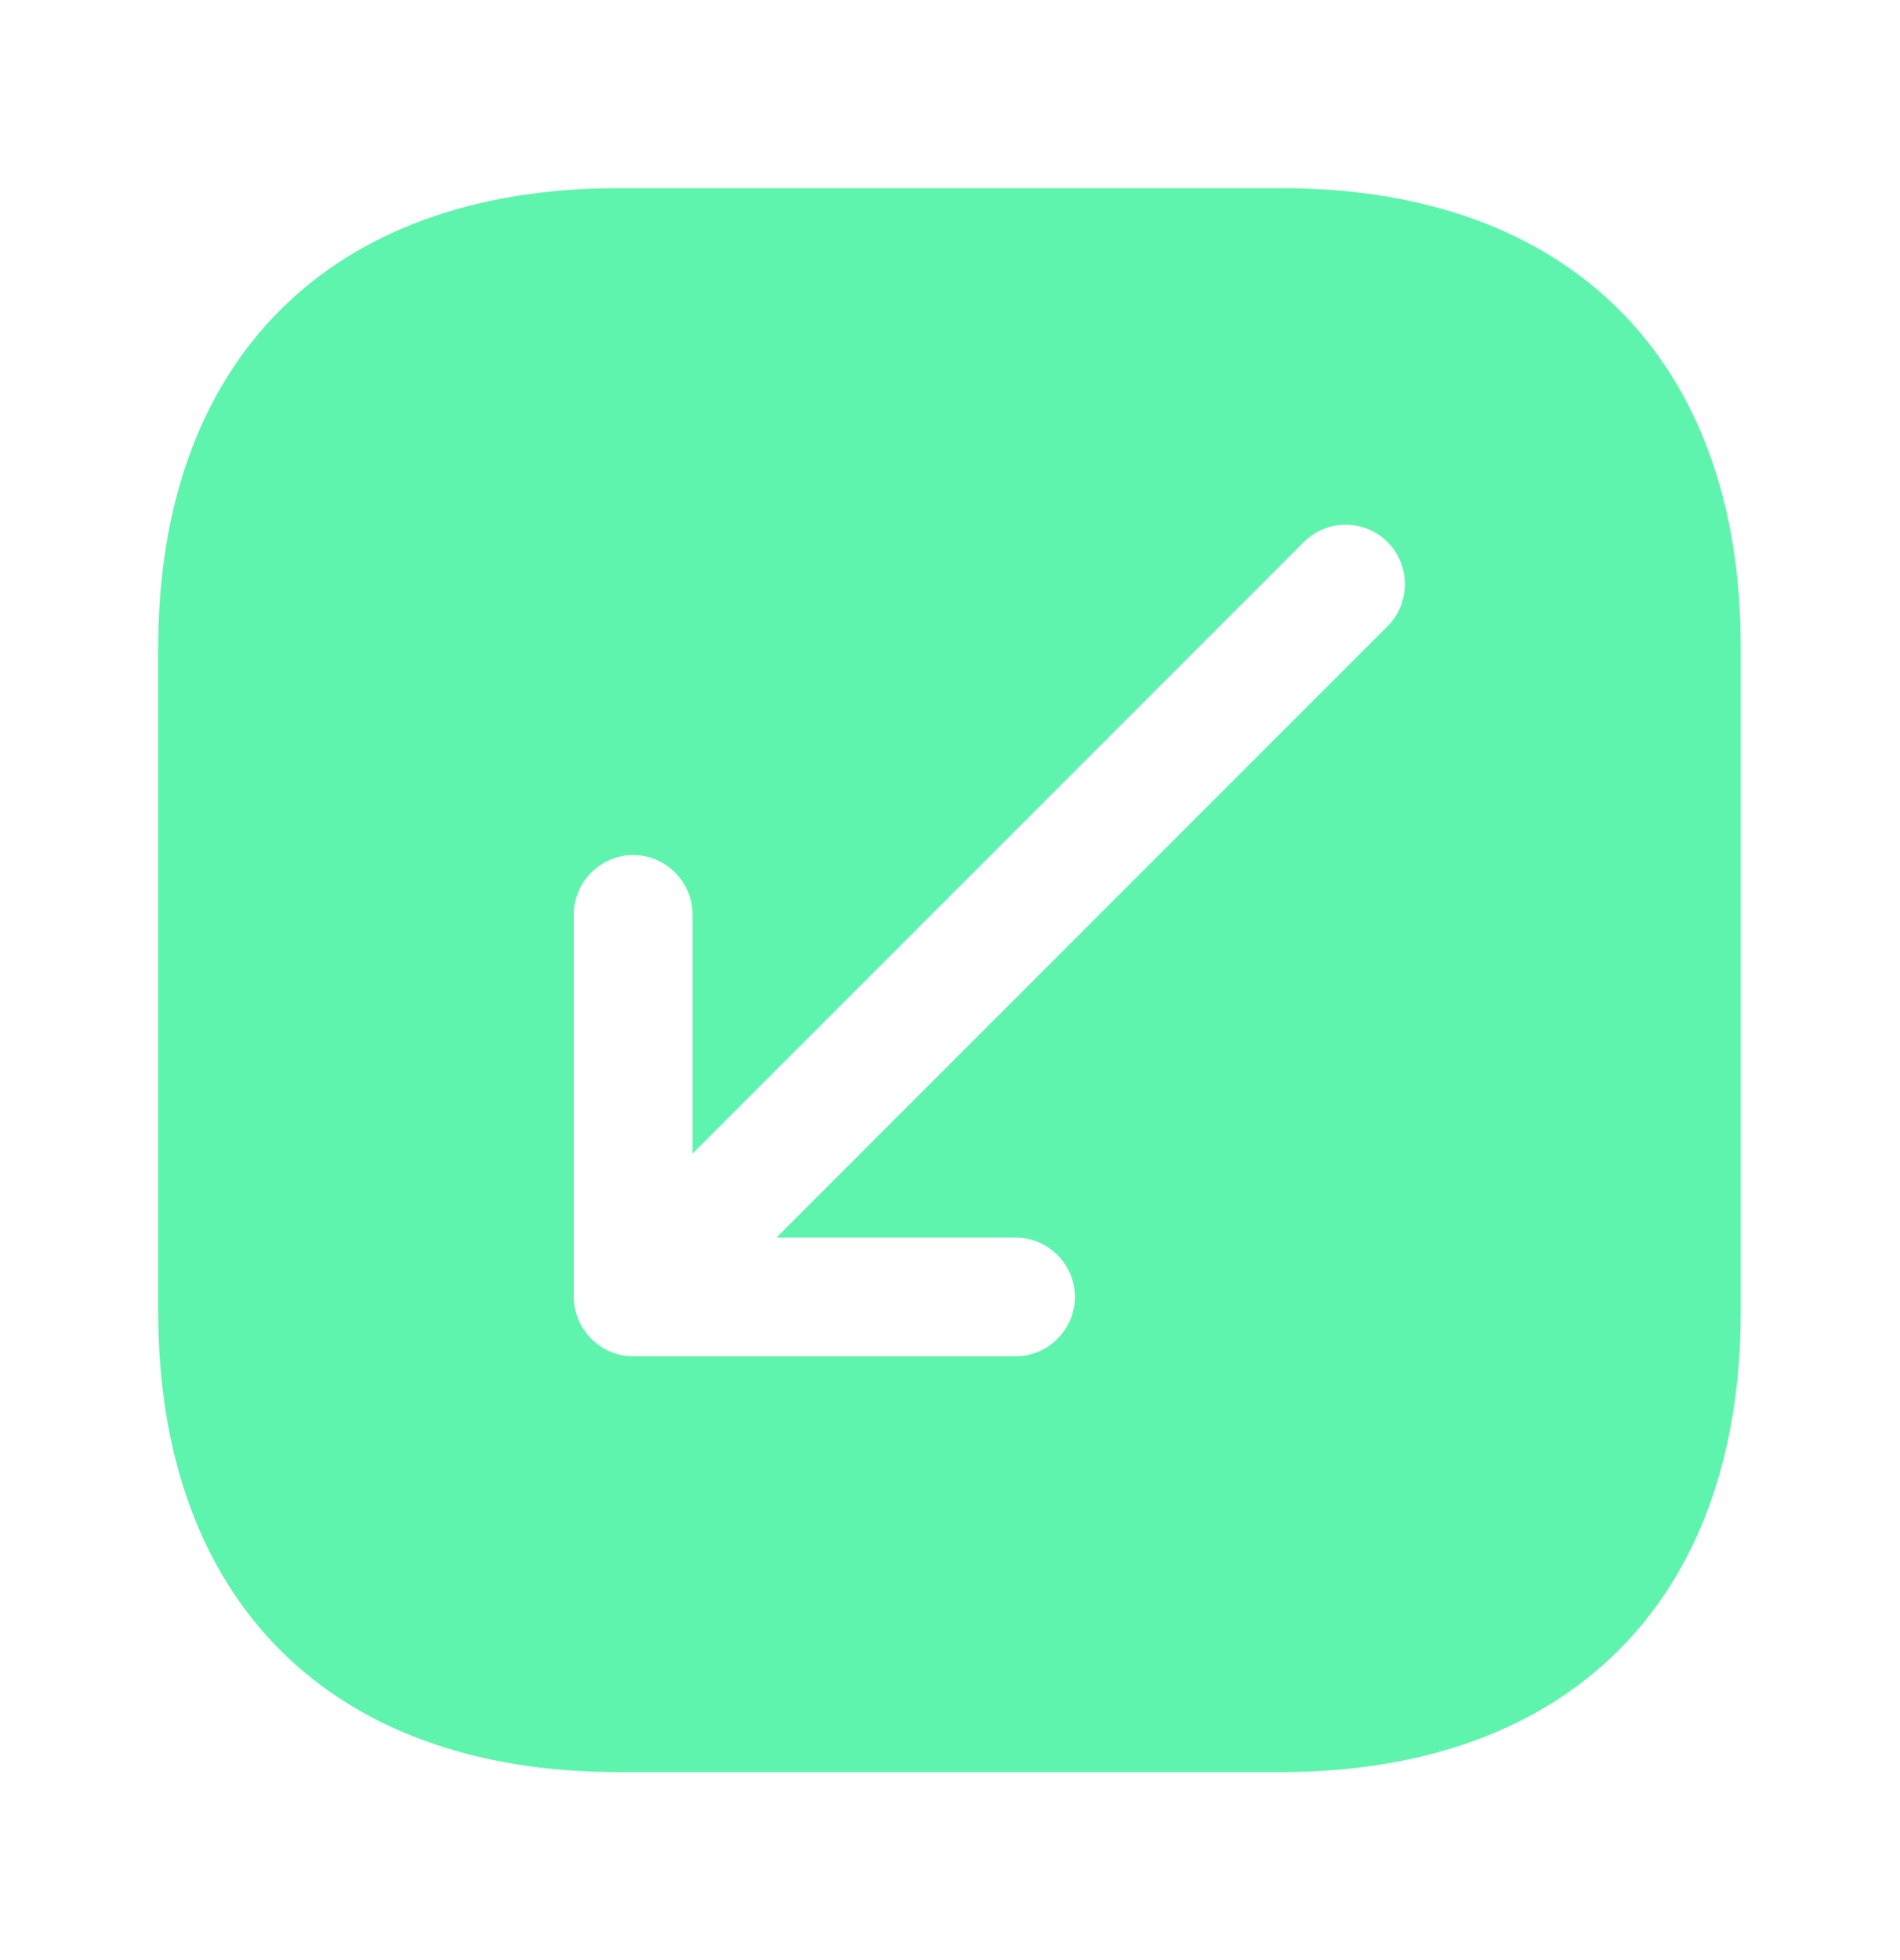 <svg width="32" height="33" viewBox="0 0 32 33" fill="none" xmlns="http://www.w3.org/2000/svg">
<path d="M21.584 3.168H10.411C5.557 3.168 2.664 6.061 2.664 10.915V22.075C2.664 26.941 5.557 29.835 10.411 29.835H21.571C26.424 29.835 29.317 26.941 29.317 22.088V10.915C29.331 6.061 26.437 3.168 21.584 3.168ZM23.371 10.541L13.077 20.835H17.104C17.651 20.835 18.104 21.288 18.104 21.835C18.104 22.381 17.651 22.835 17.104 22.835H10.664C10.117 22.835 9.664 22.381 9.664 21.835V15.395C9.664 14.848 10.117 14.395 10.664 14.395C11.211 14.395 11.664 14.848 11.664 15.395V19.421L21.957 9.128C22.157 8.928 22.411 8.835 22.664 8.835C22.917 8.835 23.171 8.928 23.371 9.128C23.757 9.515 23.757 10.155 23.371 10.541Z" fill="#5FF4AD"/>
</svg>
